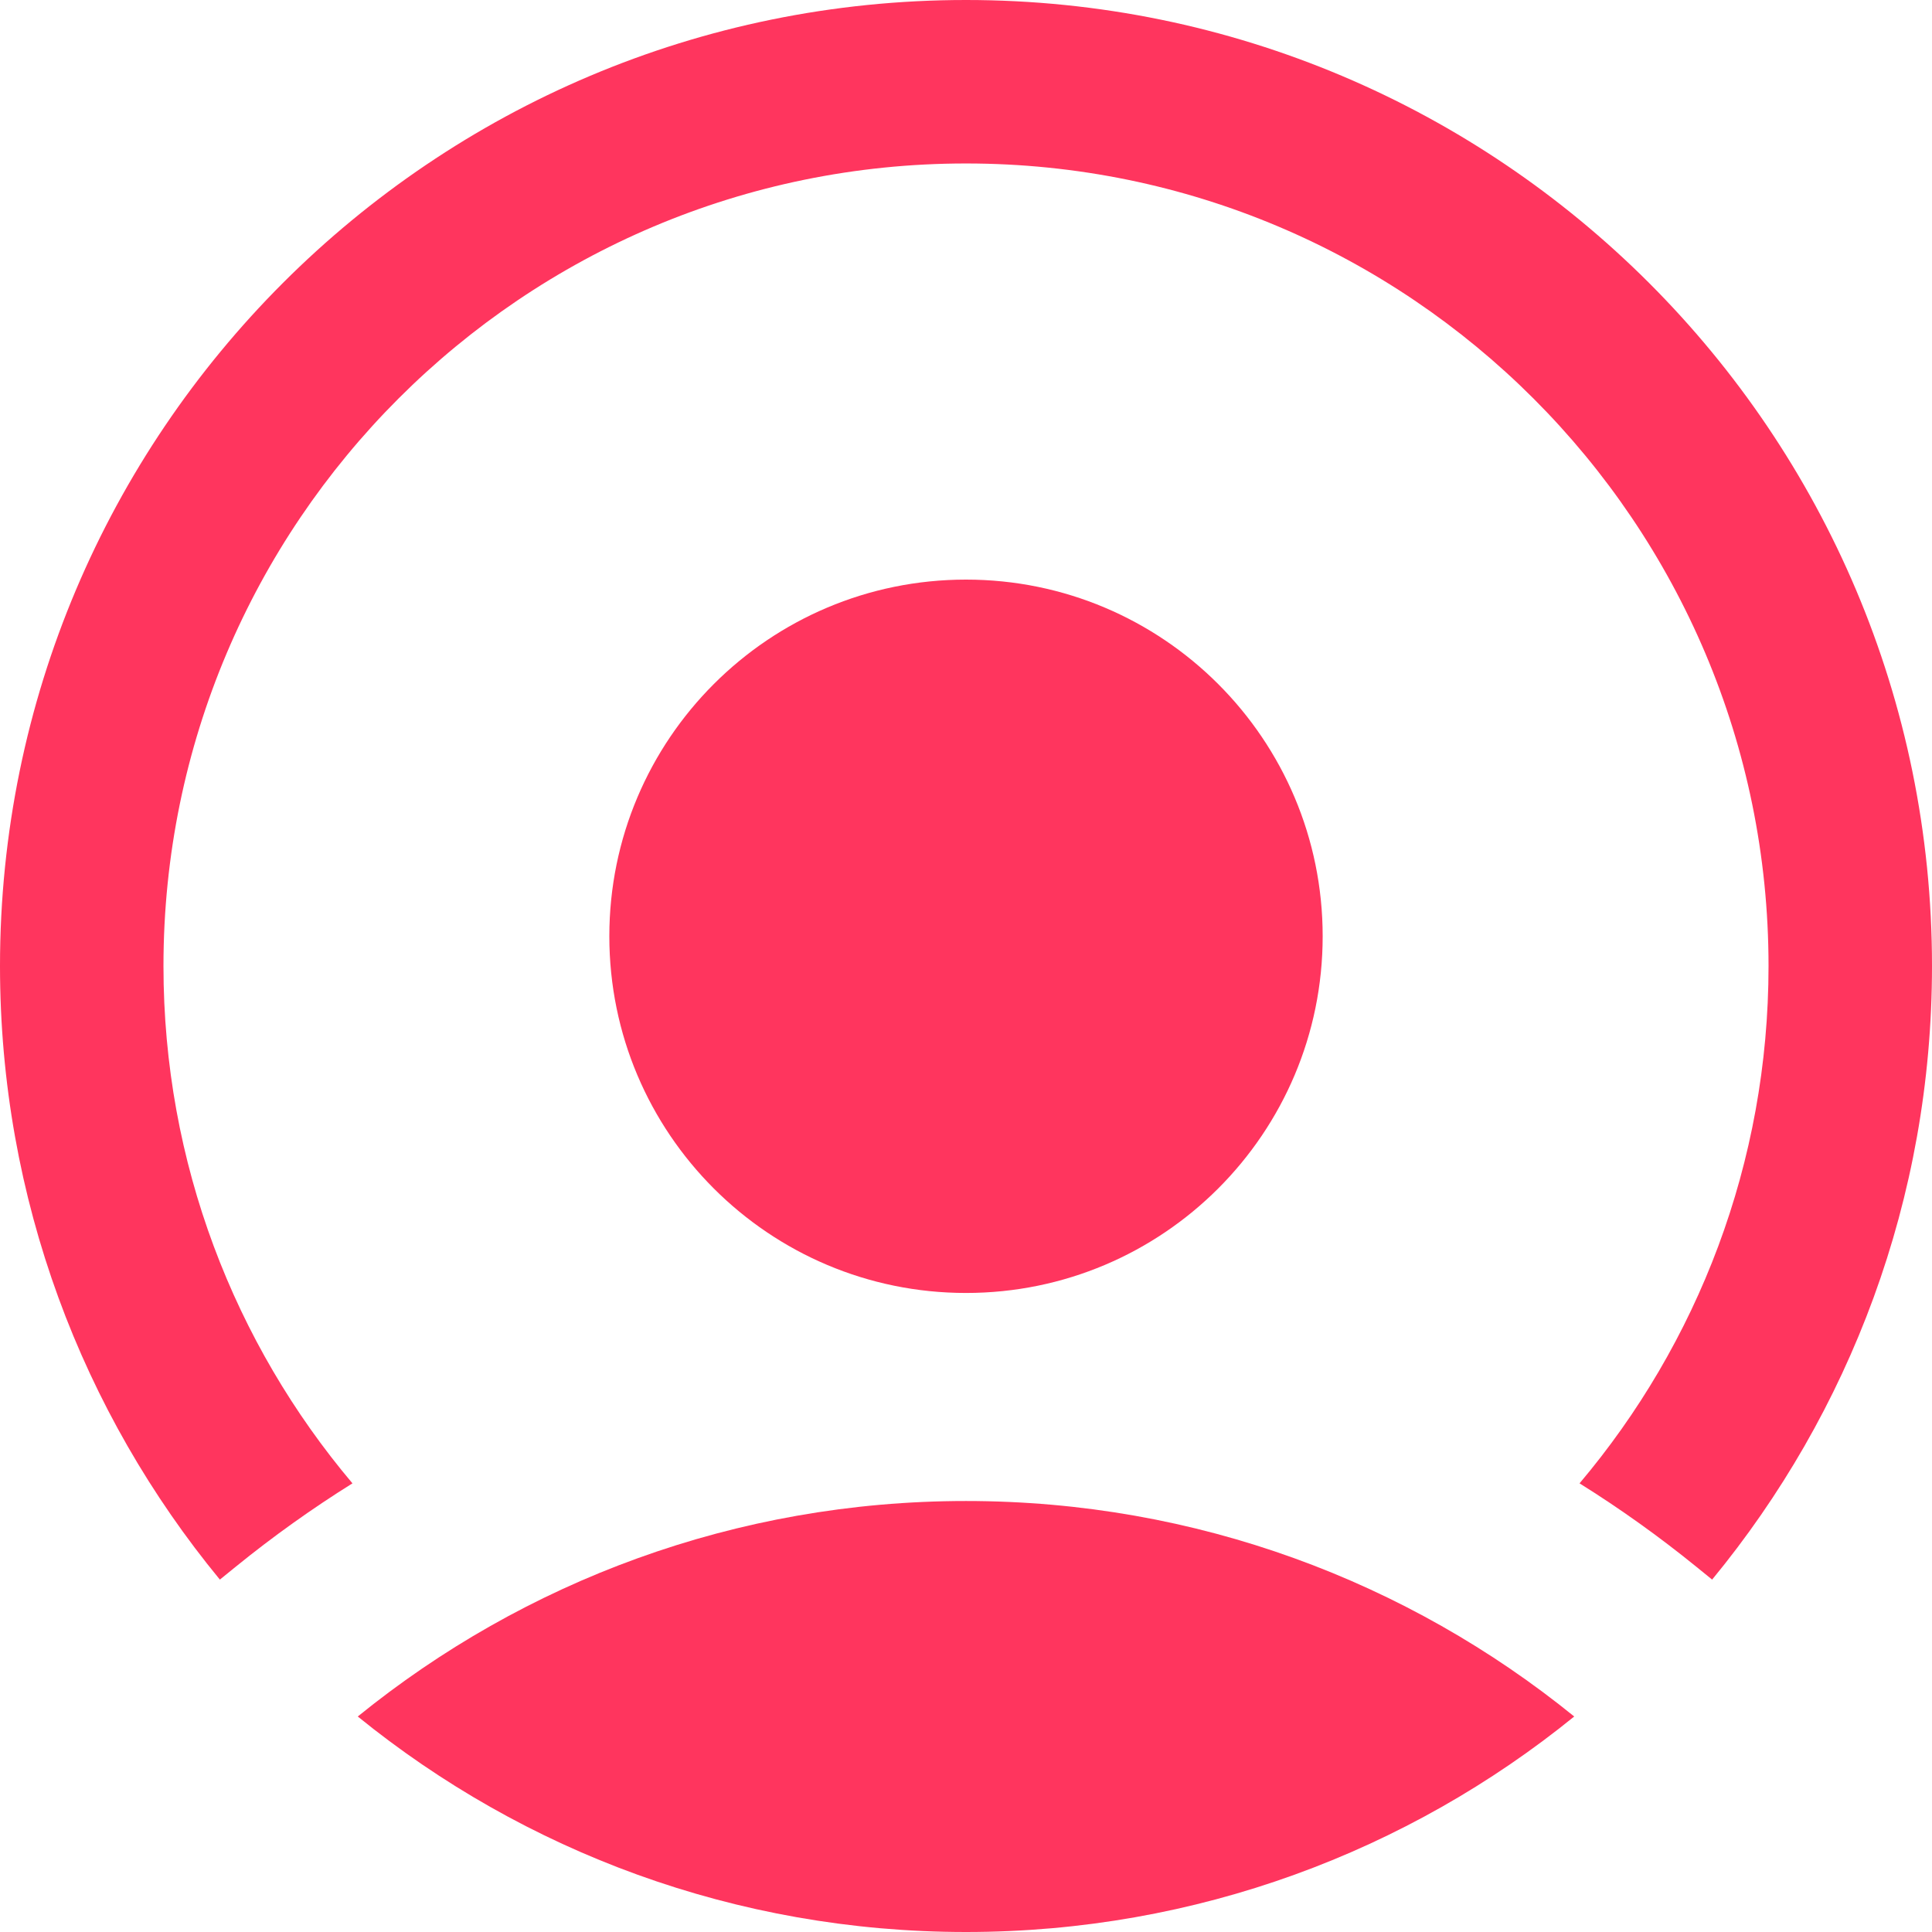 <svg width="72" height="72" viewBox="0 0 72 72" fill="none" xmlns="http://www.w3.org/2000/svg"><path d="M58.667 63.969C52.479 68.991 44.591 72 36 72C27.409 72 19.521 68.991 13.333 63.969C19.521 58.948 27.409 55.938 36 55.938C44.591 55.938 52.479 58.948 58.667 63.969Z" fill="#FF355E"></path><path fill-rule="evenodd" clip-rule="evenodd" d="M13.135 55.28C8.741 50.074 6.092 43.346 6.092 36C6.092 19.482 19.482 6.092 36 6.092C52.518 6.092 65.908 19.482 65.908 36C65.908 43.346 63.259 50.074 58.865 55.28C60.377 56.224 61.826 57.26 63.204 58.378L63.806 58.867C68.926 52.649 72 44.683 72 36C72 16.118 55.882 0 36 0C16.118 0 0 16.118 0 36C0 44.683 3.074 52.649 8.194 58.867L8.796 58.378C10.174 57.26 11.623 56.224 13.135 55.28Z" fill="#FF355E"></path><path d="M49.292 34.892C49.292 42.233 43.341 48.185 36 48.185C28.659 48.185 22.708 42.233 22.708 34.892C22.708 27.551 28.659 21.6 36 21.6C43.341 21.6 49.292 27.551 49.292 34.892Z" fill="#FF355E"></path></svg>